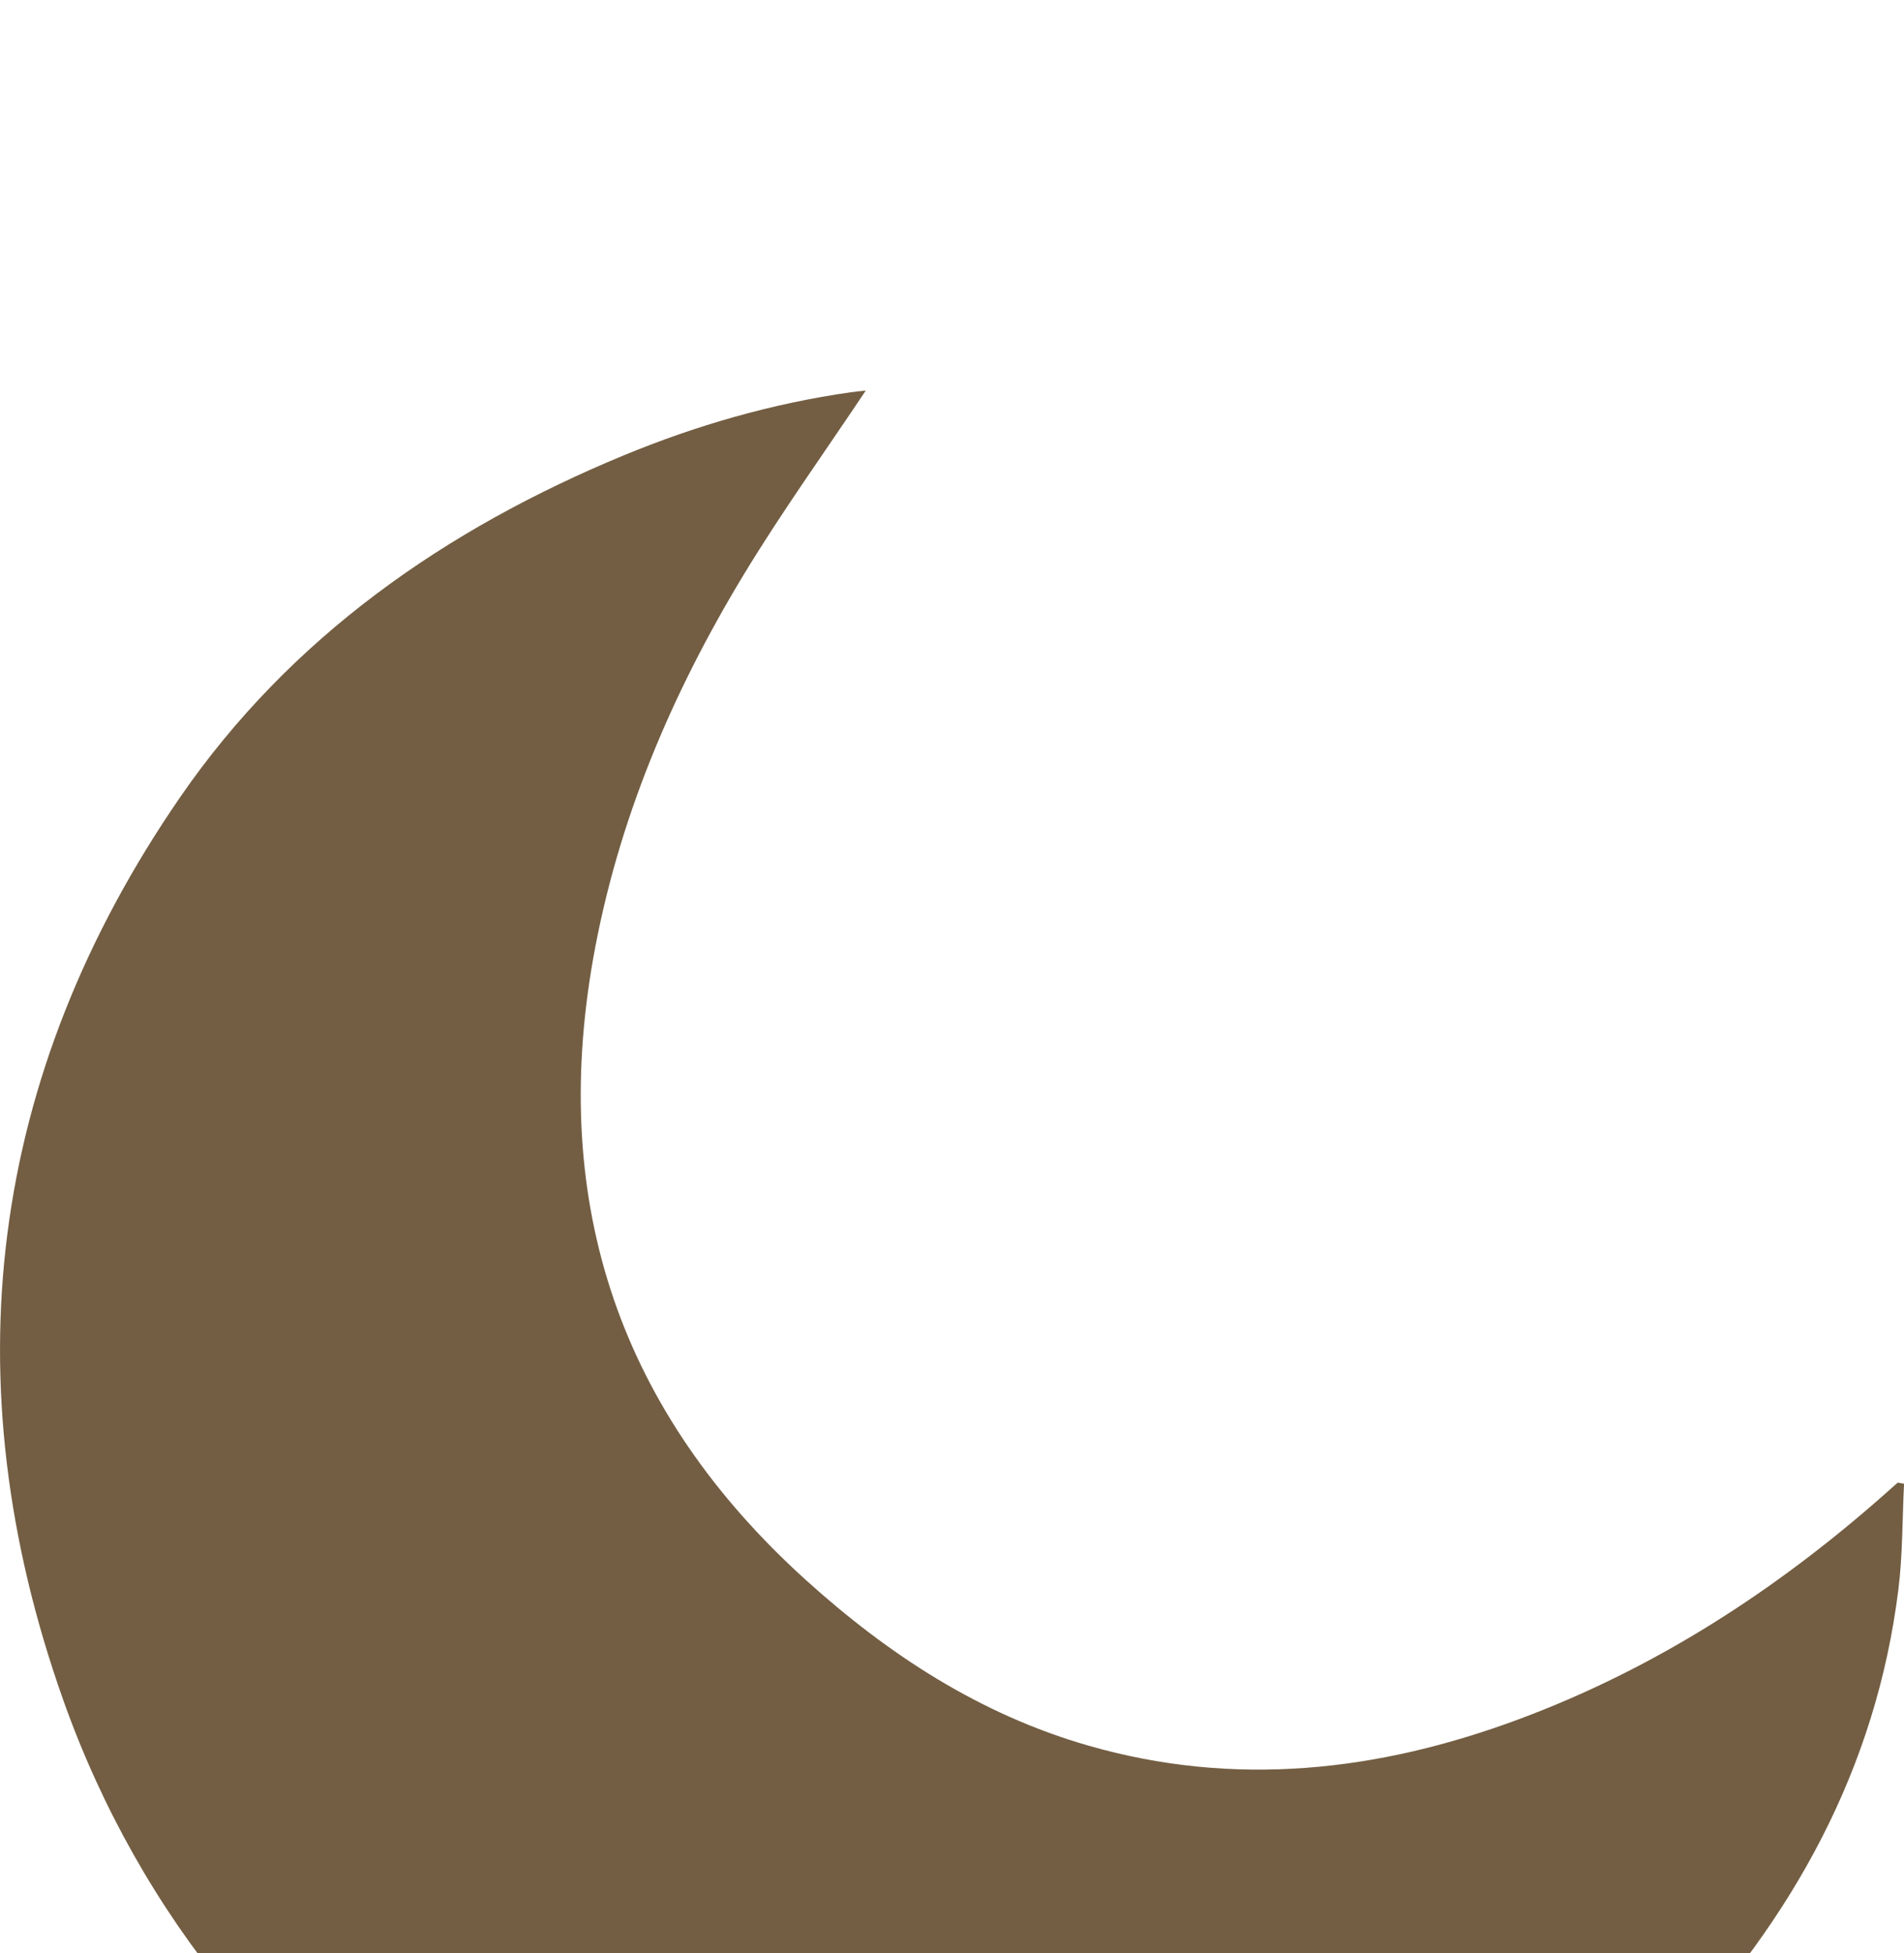 <svg width="39" height="40" viewBox="0 0 39 40" fill="none" xmlns="http://www.w3.org/2000/svg">
<g clip-path="url(#clip0_915_22731)">
<g opacity="0.8" filter="url(#filter0_di_915_22731)">
<path d="M17.733 0C16.886 1.271 16.004 2.496 15.225 3.784C13.753 6.218 12.65 8.812 12.149 11.637C11.259 16.686 12.711 20.926 16.504 24.357C18.196 25.887 20.07 27.109 22.279 27.747C25.289 28.616 28.232 28.284 31.124 27.206C33.9 26.171 36.349 24.589 38.569 22.633C38.67 22.544 38.771 22.453 38.872 22.364L39.001 22.388C38.965 23.111 38.974 23.838 38.885 24.553C38.427 28.239 36.715 31.3 34.209 33.954C31.056 37.293 27.18 39.224 22.662 39.822C13.323 41.06 4.456 35.742 1.291 26.805C-1.013 20.299 -0.244 14.034 3.694 8.321C5.951 5.047 9.124 2.837 12.774 1.327C14.271 0.708 15.819 0.263 17.425 0.034C17.533 0.018 17.642 0.01 17.733 0Z" fill="#503614"/>
</g>
</g>
<defs>
<filter id="filter0_di_915_22731" x="-4" y="0" width="47" height="48" filterUnits="userSpaceOnUse" color-interpolation-filters="sRGB">
<feFlood flood-opacity="0" result="BackgroundImageFix"/>
<feColorMatrix in="SourceAlpha" type="matrix" values="0 0 0 0 0 0 0 0 0 0 0 0 0 0 0 0 0 0 127 0" result="hardAlpha"/>
<feOffset dy="4"/>
<feGaussianBlur stdDeviation="2"/>
<feComposite in2="hardAlpha" operator="out"/>
<feColorMatrix type="matrix" values="0 0 0 0 1 0 0 0 0 1 0 0 0 0 1 0 0 0 0.55 0"/>
<feBlend mode="normal" in2="BackgroundImageFix" result="effect1_dropShadow_915_22731"/>
<feBlend mode="normal" in="SourceGraphic" in2="effect1_dropShadow_915_22731" result="shape"/>
<feColorMatrix in="SourceAlpha" type="matrix" values="0 0 0 0 0 0 0 0 0 0 0 0 0 0 0 0 0 0 127 0" result="hardAlpha"/>
<feOffset dy="4"/>
<feGaussianBlur stdDeviation="2"/>
<feComposite in2="hardAlpha" operator="arithmetic" k2="-1" k3="1"/>
<feColorMatrix type="matrix" values="0 0 0 0 0 0 0 0 0 0 0 0 0 0 0 0 0 0 0.65 0"/>
<feBlend mode="normal" in2="shape" result="effect2_innerShadow_915_22731"/>
</filter>
<clipPath id="clip0_915_22731">
<rect width="39" height="40" fill="white"/>
</clipPath>
</defs>
</svg>
